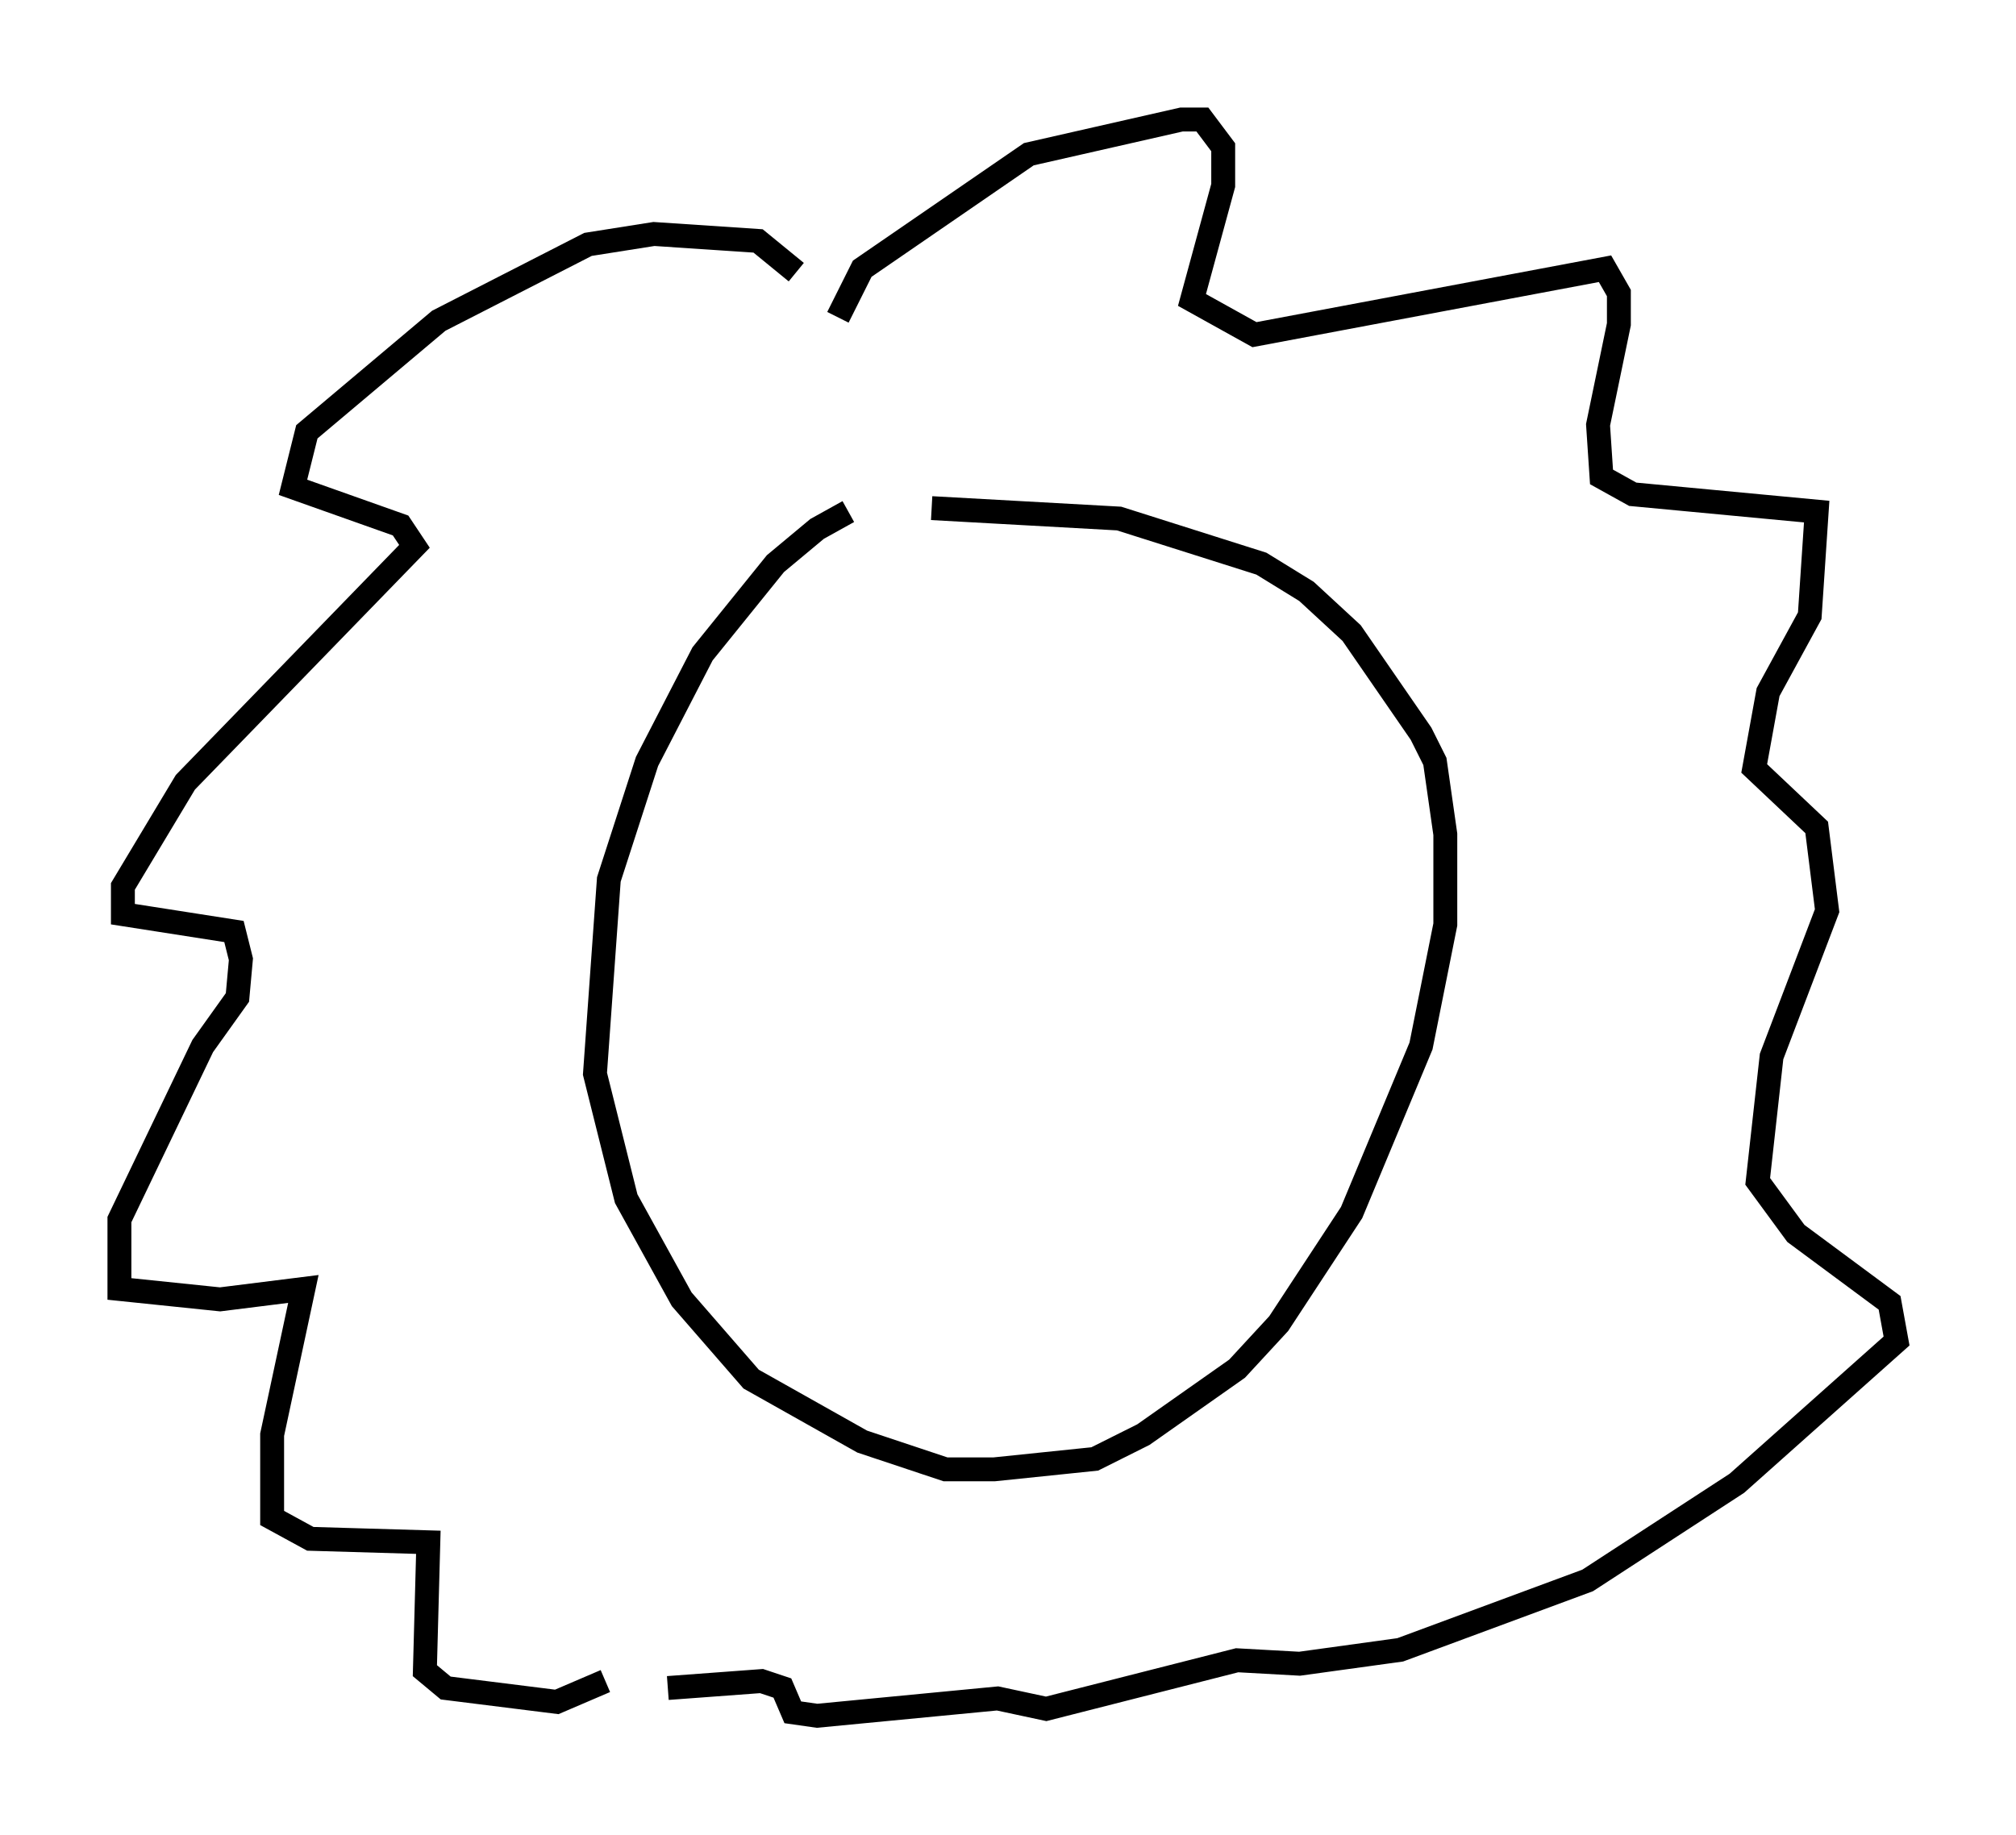 <?xml version="1.0" encoding="utf-8" ?>
<svg baseProfile="full" height="76.816" version="1.1" width="84.369" xmlns="http://www.w3.org/2000/svg" xmlns:ev="http://www.w3.org/2001/xml-events" xmlns:xlink="http://www.w3.org/1999/xlink"><defs /><rect fill="white" height="76.816" width="84.369" x="0" y="0" /><path d="M38.698, 21.268 m-3.196, 0.145 l-1.307, 0.726 -1.743, 1.453 l-3.05, 3.777 -2.324, 4.503 l-1.598, 4.939 -0.581, 8.134 l1.307, 5.229 2.324, 4.212 l2.905, 3.341 4.648, 2.615 l3.486, 1.162 2.034, 0.0 l4.212, -0.436 2.034, -1.017 l3.922, -2.76 1.743, -1.888 l3.05, -4.648 2.905, -6.972 l1.017, -5.084 0.0, -3.777 l-0.436, -3.05 -0.581, -1.162 l-2.905, -4.212 -1.888, -1.743 l-1.888, -1.162 -5.955, -1.888 l-7.844, -0.436 m-5.665, -9.877 l-1.598, -1.307 -4.358, -0.291 l-2.76, 0.436 -6.246, 3.196 l-5.52, 4.648 -0.581, 2.324 l4.503, 1.598 0.581, 0.872 l-9.587, 9.877 -2.615, 4.358 l0.0, 1.162 4.648, 0.726 l0.291, 1.162 -0.145, 1.598 l-1.453, 2.034 -3.486, 7.263 l0.0, 2.905 4.212, 0.436 l3.486, -0.436 -1.307, 6.101 l0.0, 3.486 1.598, 0.872 l4.939, 0.145 -0.145, 5.374 l0.872, 0.726 4.648, 0.581 l2.034, -0.872 m9.732, -57.084 l1.017, -2.034 6.972, -4.793 l6.391, -1.453 0.872, 0.0 l0.872, 1.162 0.0, 1.598 l-1.307, 4.793 2.615, 1.453 l14.67, -2.76 0.581, 1.017 l0.0, 1.307 -0.872, 4.212 l0.145, 2.179 1.307, 0.726 l7.698, 0.726 -0.291, 4.358 l-1.743, 3.196 -0.581, 3.196 l2.615, 2.469 0.436, 3.486 l-2.324, 6.101 -0.581, 5.229 l1.598, 2.179 3.922, 2.905 l0.291, 1.598 -6.682, 5.955 l-6.246, 4.067 -7.844, 2.905 l-4.212, 0.581 -2.615, -0.145 l-7.989, 2.034 -2.034, -0.436 l-7.553, 0.726 -1.017, -0.145 l-0.436, -1.017 -0.872, -0.291 l-3.922, 0.291 " fill="none" stroke="black" stroke-width="1" /></svg>